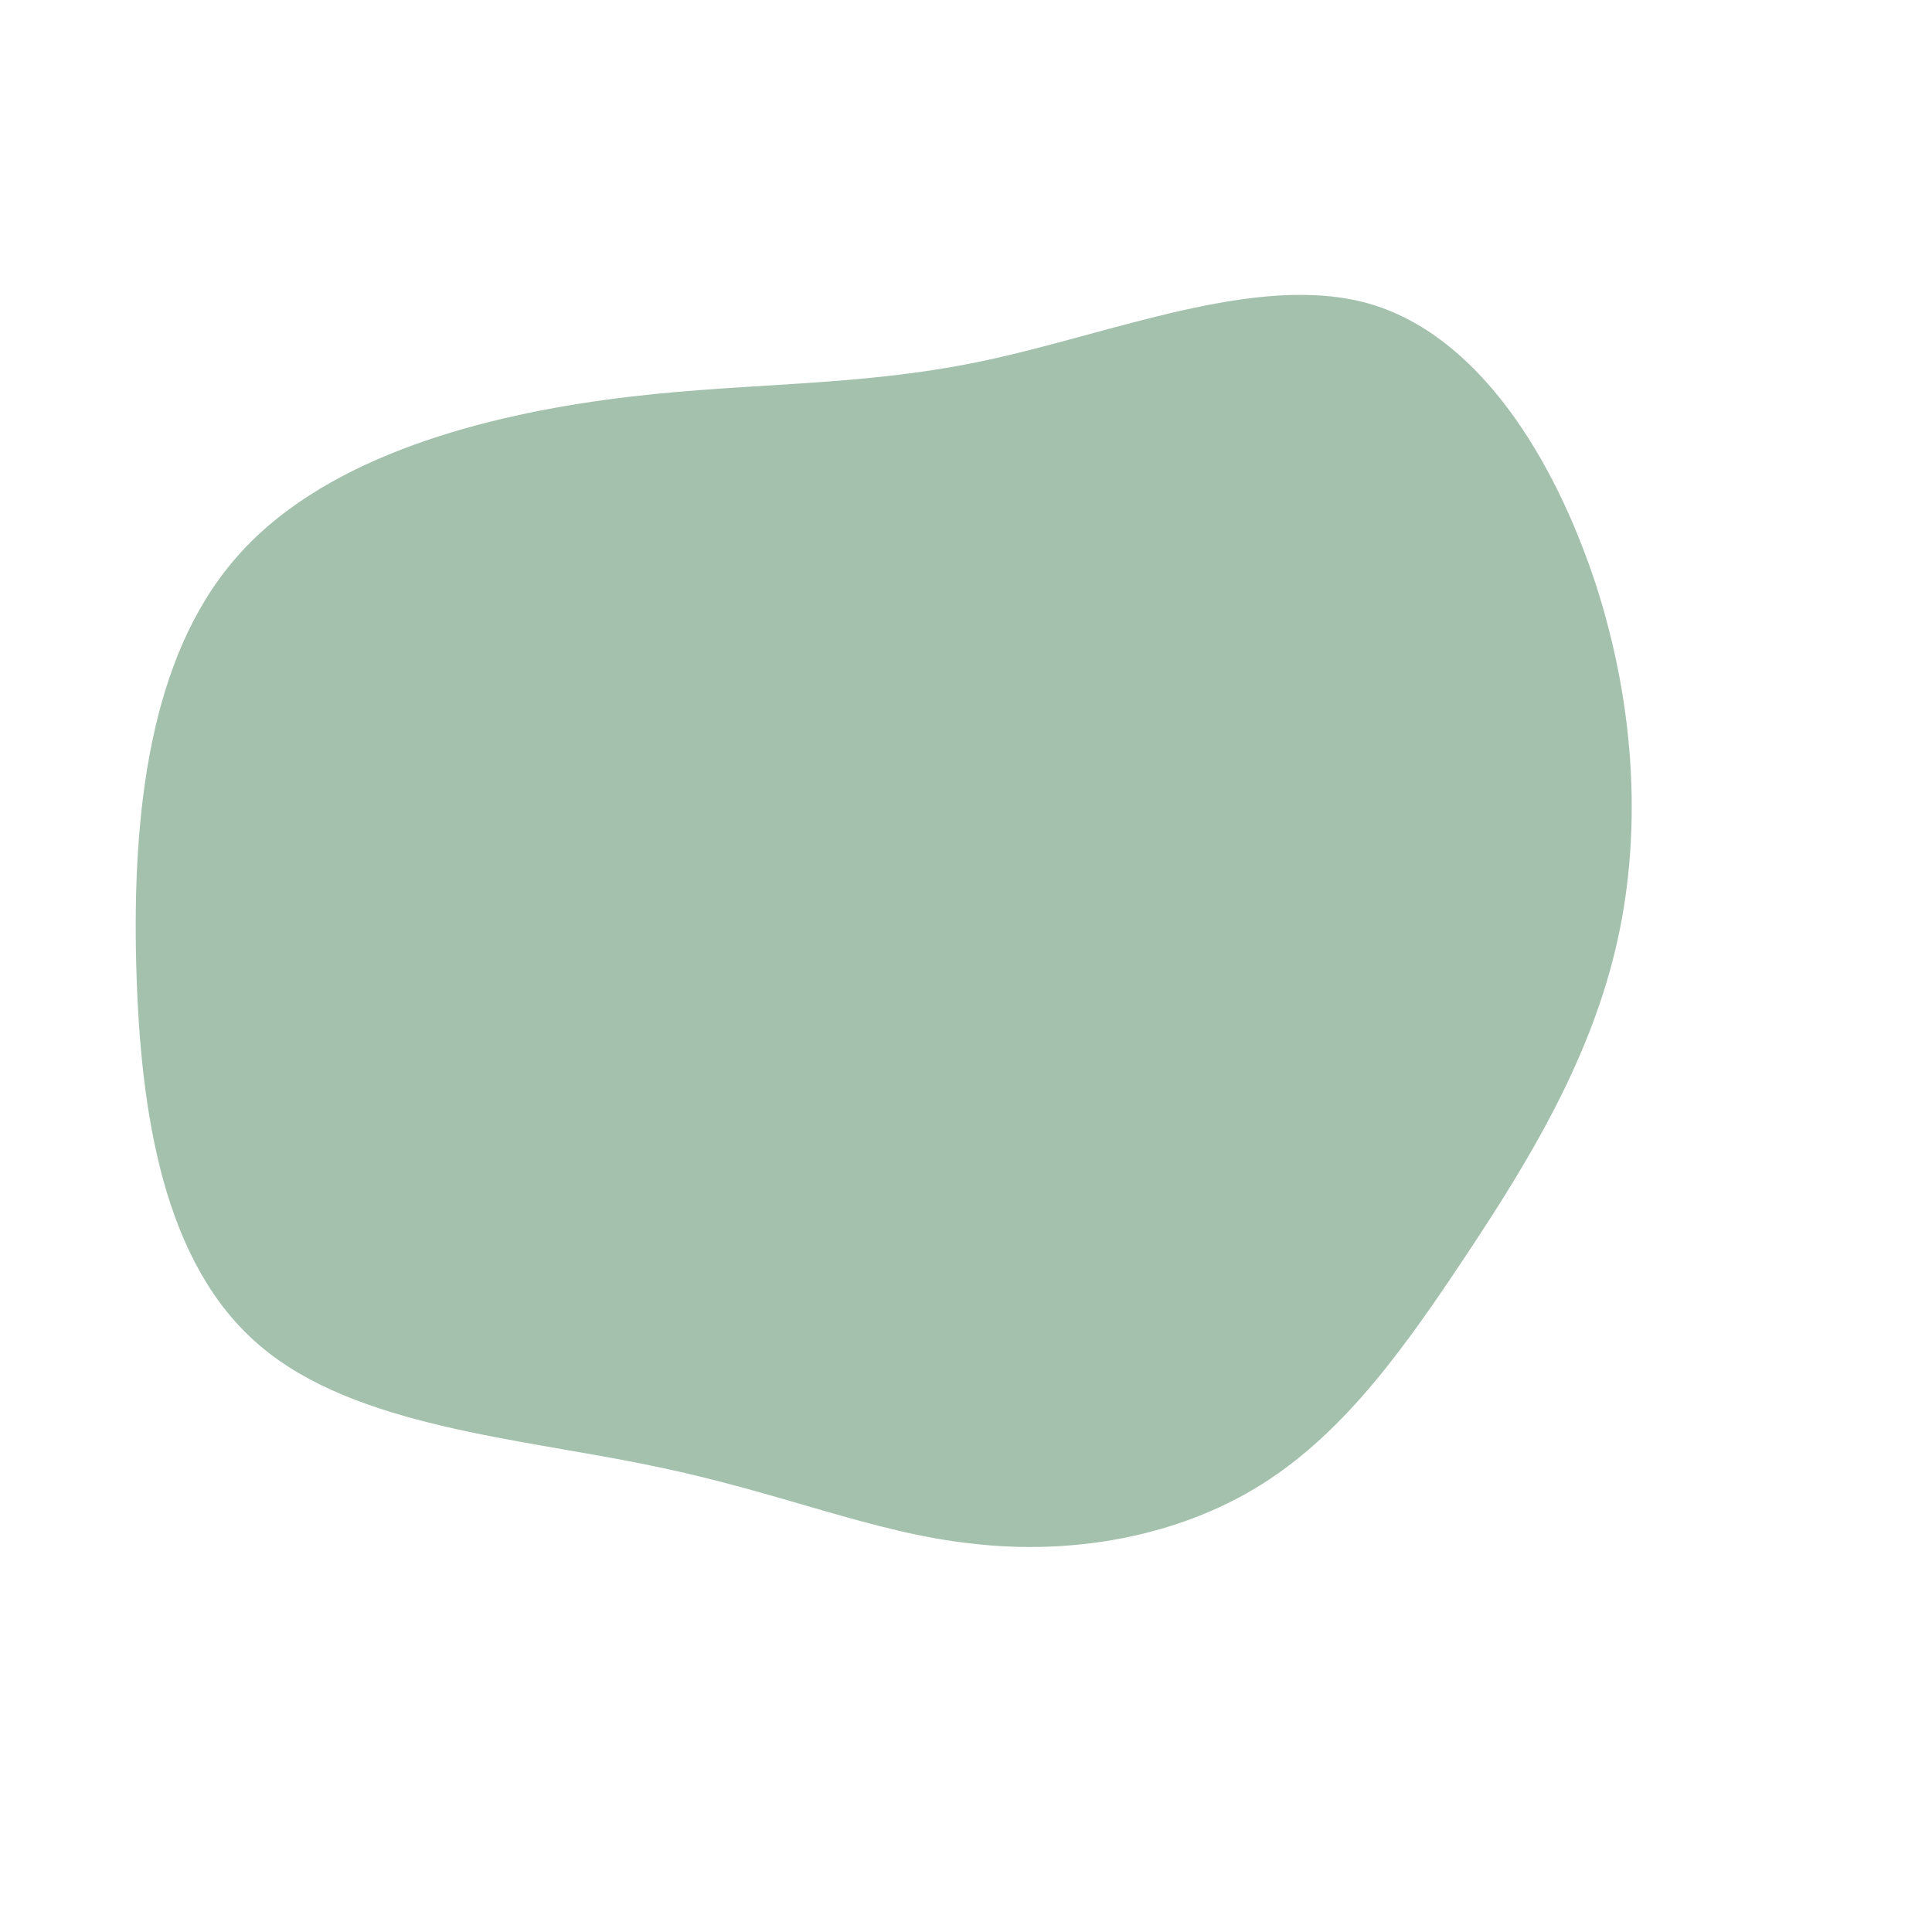 <?xml version="1.0" standalone="no"?>
<svg viewBox="0 0 200 200" xmlns="http://www.w3.org/2000/svg">
  <path fill="#A3C1AD" d="M41.6,-68.6C53,-65.4,60.9,-52.6,65.2,-39.5C69.4,-26.5,70,-13.2,67.2,-1.6C64.4,10,58.3,20.1,52,29.6C45.7,39.1,39.4,48.1,30.7,53.6C22,59.1,11,61,0.7,59.8C-9.7,58.7,-19.3,54.4,-32.7,51.7C-46.1,48.9,-63.3,47.7,-73.1,39.3C-83,30.9,-85.5,15.5,-85.9,-0.2C-86.3,-15.9,-84.5,-31.9,-75.7,-42.1C-67,-52.3,-51.2,-56.7,-37.4,-58.6C-23.6,-60.5,-11.8,-59.8,1.6,-62.6C15,-65.4,30.1,-71.8,41.6,-68.6Z" transform="translate(100 100)" />
</svg>
